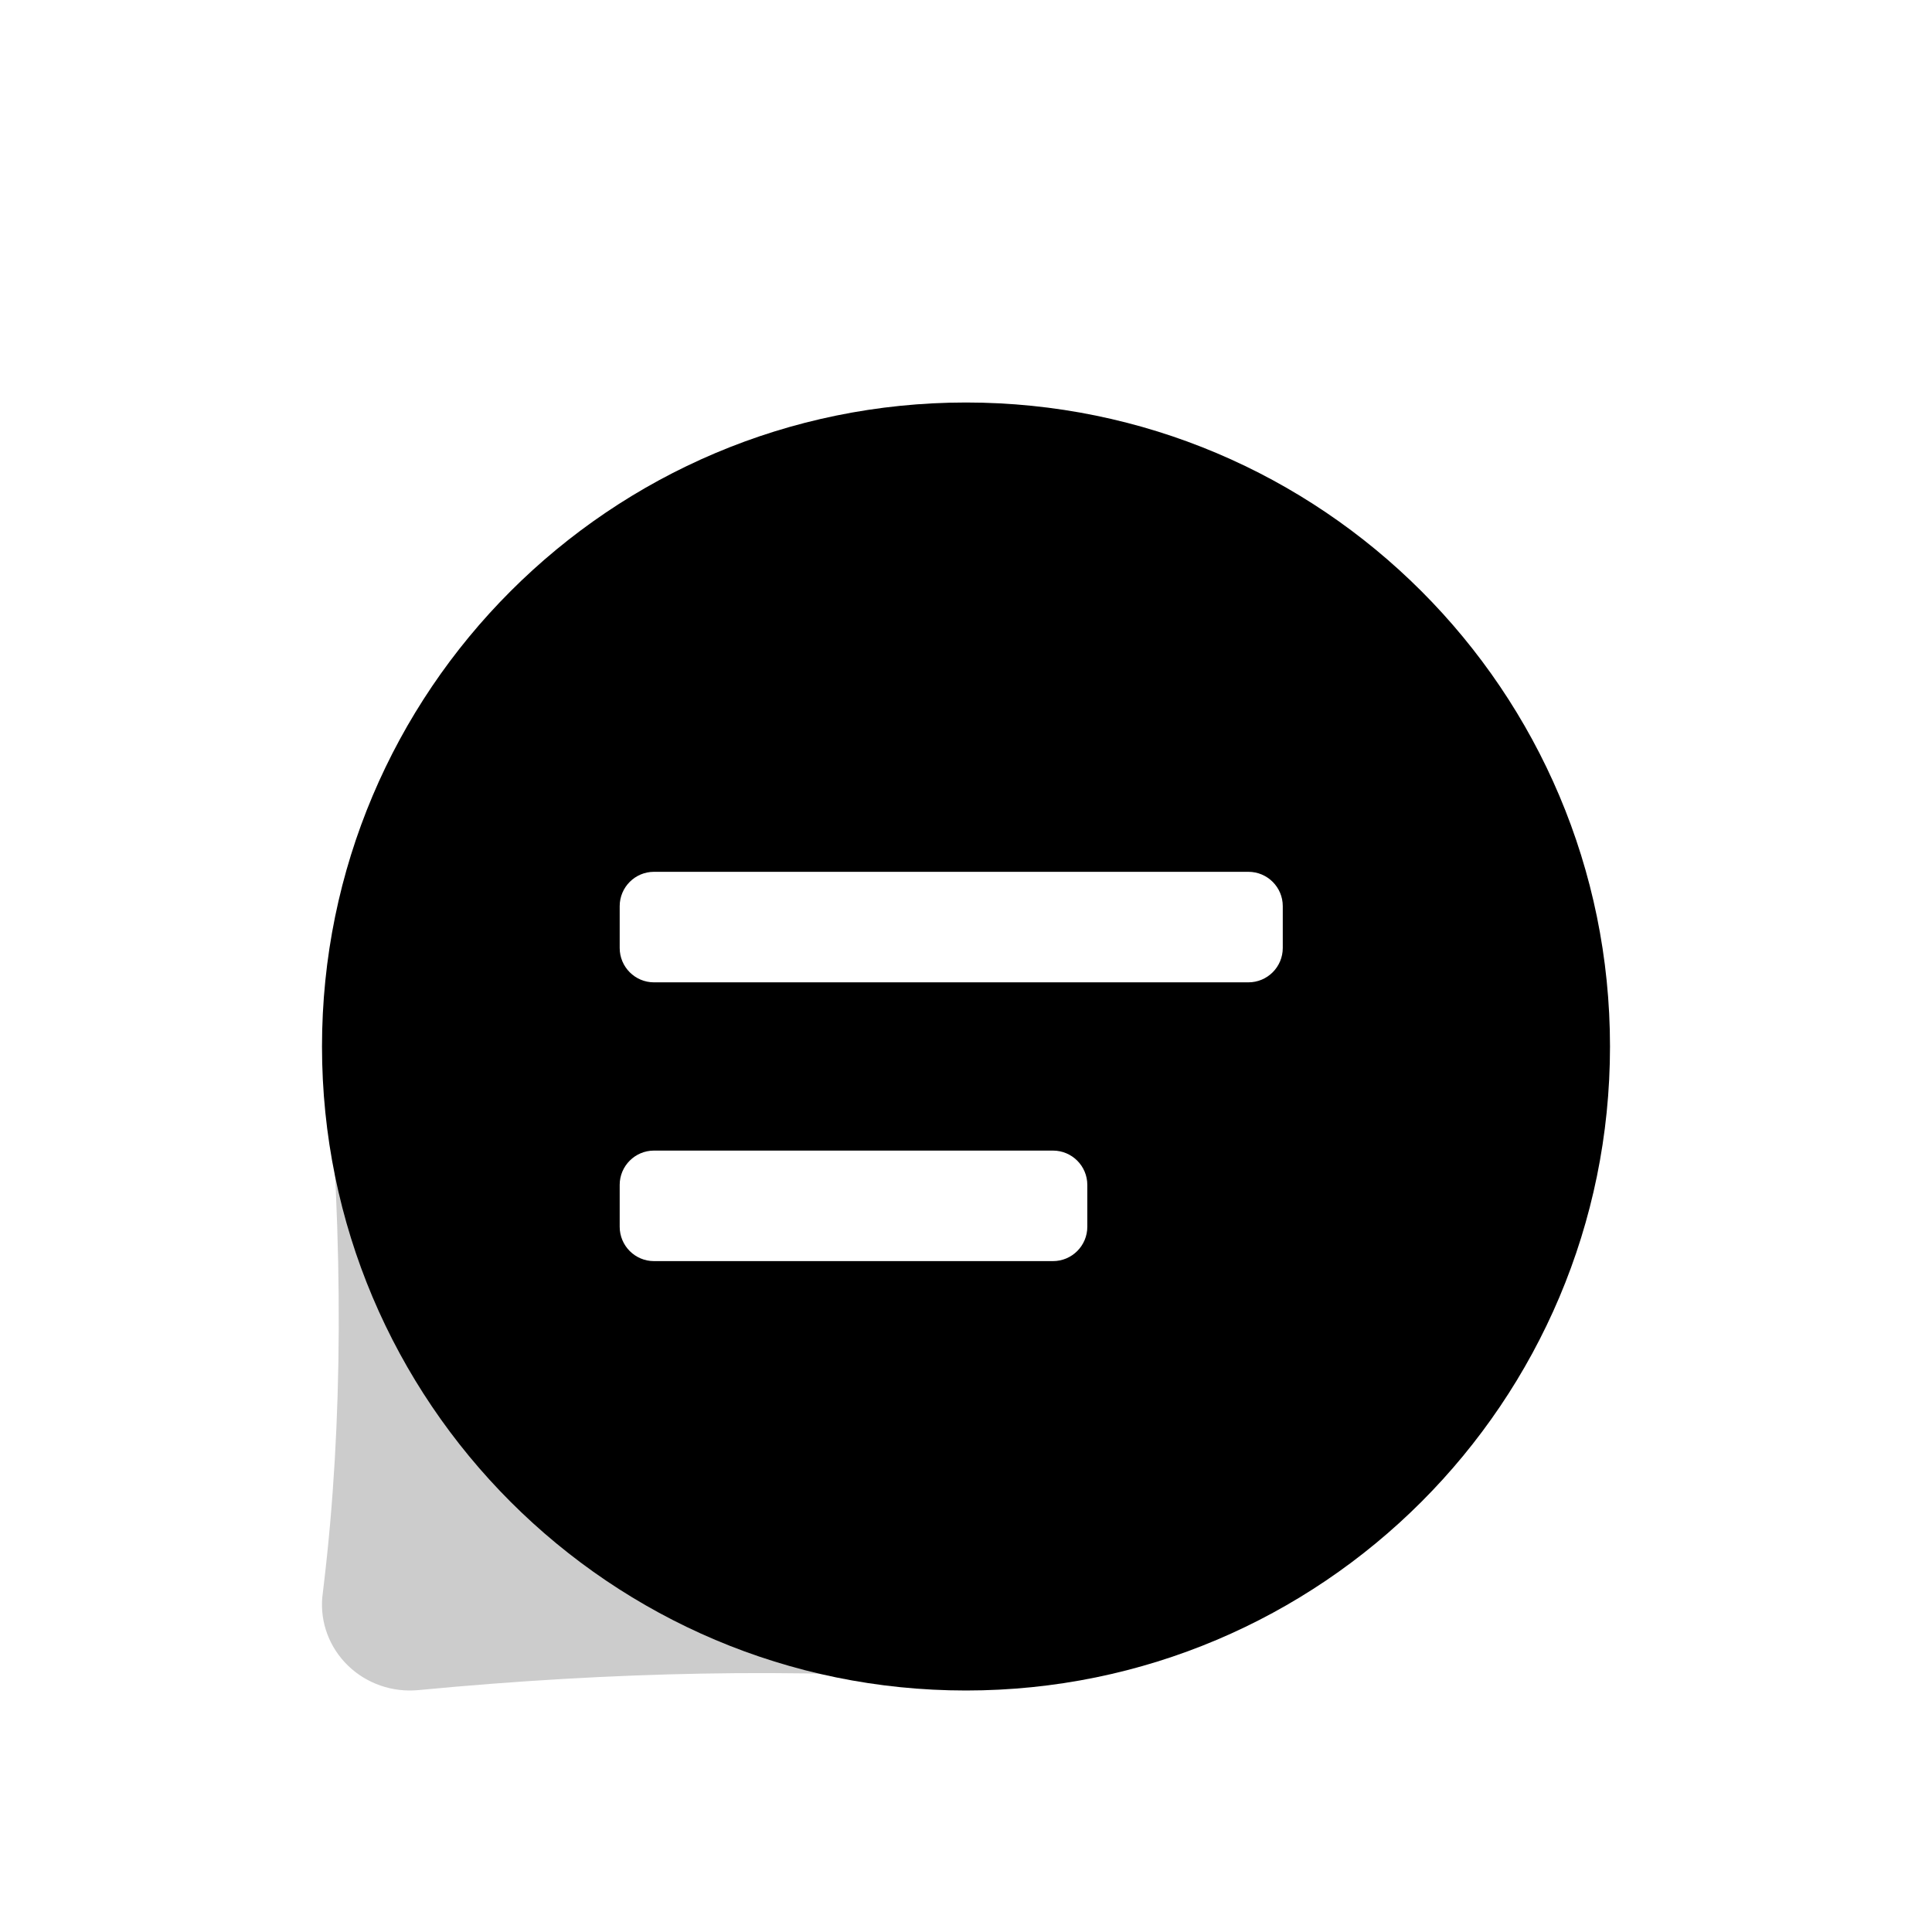 <?xml version="1.0" encoding="UTF-8"?>
<svg width="24px" height="24px" viewBox="0 0 24 24" version="1.1" xmlns="http://www.w3.org/2000/svg" xmlns:xlink="http://www.w3.org/1999/xlink">
    <title>icons_filled_chats</title>
    <g id="页面-1" stroke="none" stroke-width="1" fill="none" fill-rule="evenodd">
        <g id="消息备份-4" transform="translate(4, 5)" fill="#000000" fill-rule="nonzero">
            <path d="M7.914,15.854 L8,15.873 C5.906,15.722 3.639,15.762 1.198,15.995 C0.874,16.026 0.553,15.914 0.323,15.691 C0.092,15.467 -0.025,15.155 0.004,14.839 L0.008,14.807 L0.024,14.669 C0.26,12.689 0.269,10.466 0.052,8 C0.928,11.857 3.995,14.911 7.914,15.854 Z" id="路径" opacity="0.2"></path>
            <path d="M8,0 C12.418,0 16,3.582 16,8 C16,12.418 12.418,16 8,16 C3.582,16 0,12.418 0,8 C0,3.582 3.582,0 8,0 Z M9.08,9.293 L4.124,9.293 C3.889,9.293 3.698,9.484 3.698,9.719 L3.698,10.239 C3.698,10.475 3.889,10.666 4.124,10.666 L9.08,10.666 C9.316,10.666 9.507,10.475 9.507,10.239 L9.507,9.72 C9.507,9.484 9.316,9.293 9.08,9.293 L9.08,9.293 Z M11.508,5.83 L4.124,5.83 C3.889,5.83 3.698,6.021 3.698,6.257 L3.698,6.776 C3.698,7.012 3.889,7.203 4.124,7.203 L11.508,7.203 C11.744,7.203 11.935,7.012 11.935,6.776 L11.935,6.256 C11.935,6.021 11.744,5.83 11.508,5.83 Z" id="形状结合"></path>
        </g>
    </g>
</svg>